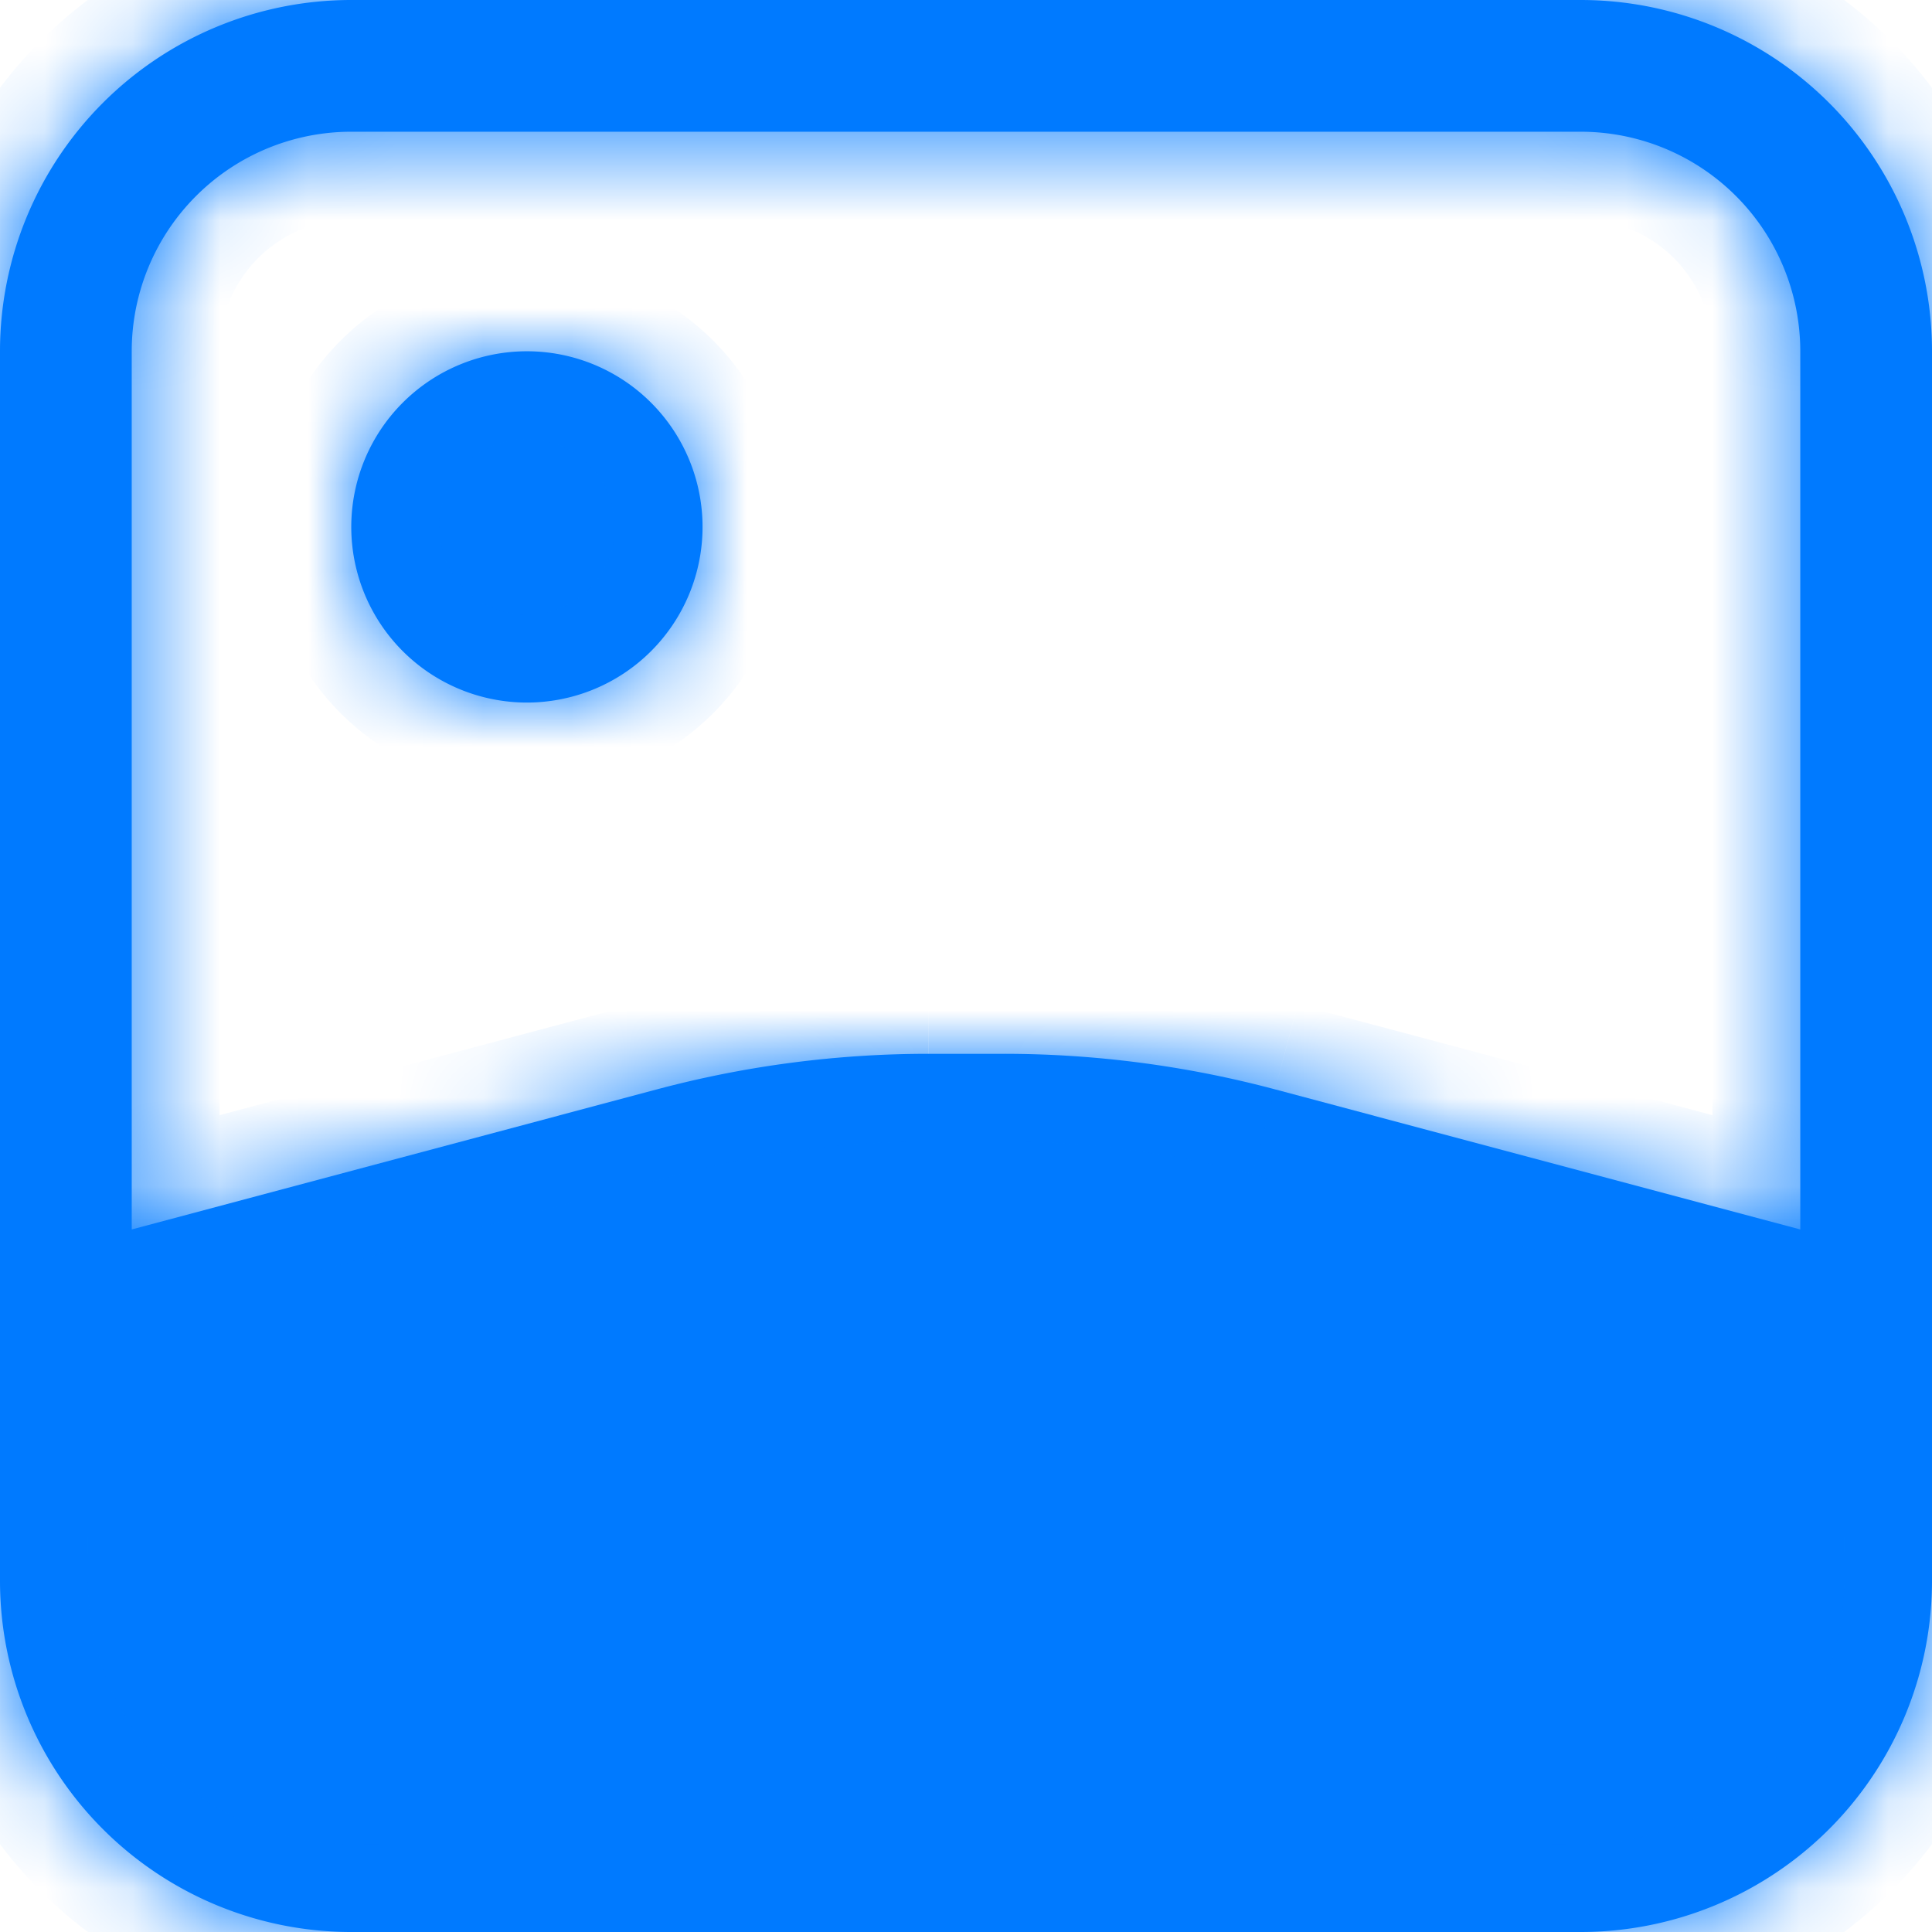 <svg width="22" height="22" viewBox="0 0 22 22" fill="none" xmlns="http://www.w3.org/2000/svg">
    <mask id="a" fill="#fff">
        <path fill-rule="evenodd" clip-rule="evenodd"
            d="M4 1.5h14A2.5 2.5 0 0120.5 4v10l-5.98-1.595A11.998 11.998 0 0011.427 12h-.856c-1.043 0-2.083.136-3.091.405L1.5 14V4A2.5 2.5 0 014 1.5zM0 4a4 4 0 014-4h14a4 4 0 014 4v14a4 4 0 01-4 4H4a4 4 0 01-4-4V4zm8 2a2 2 0 11-4 0 2 2 0 014 0z" />
    </mask>
    <path fill-rule="evenodd" clip-rule="evenodd"
        d="M4 1.5h14A2.5 2.5 0 0120.5 4v10l-5.98-1.595A11.998 11.998 0 0011.427 12h-.856c-1.043 0-2.083.136-3.091.405L1.5 14V4A2.5 2.5 0 014 1.5zM0 4a4 4 0 014-4h14a4 4 0 014 4v14a4 4 0 01-4 4H4a4 4 0 01-4-4V4zm8 2a2 2 0 11-4 0 2 2 0 014 0z"
        fill="#007AFF" />
    <path
        d="M20.5 14l-.258.966 1.258.336V14h-1zm-5.98-1.595l.257-.966-.258.966zm-7.04 0l.258.966-.257-.966zM1.5 14h-1v1.302l1.258-.336L1.5 14zM18 .5H4v2h14v-2zM21.5 4A3.5 3.5 0 0018 .5v2A1.5 1.5 0 0119.5 4h2zm0 10V4h-2v10h2zm-7.238-.629l5.98 1.595.516-1.932-5.98-1.595-.516 1.932zM11.427 13c.957 0 1.91.125 2.835.371l.515-1.932a13.003 13.003 0 00-3.35-.439v2zm-.854 0h.854v-2h-.854v2zm-2.835.371A11.002 11.002 0 0110.572 13v-2c-1.13 0-2.256.148-3.35.439l.516 1.932zm-5.98 1.595l5.98-1.595-.515-1.932-5.98 1.595.515 1.932zM.5 4v10h2V4h-2zM4 .5A3.5 3.5 0 00.5 4h2A1.5 1.5 0 014 2.5v-2zM4-1a5 5 0 00-5 5h2a3 3 0 013-3v-2zm14 0H4v2h14v-2zm5 5a5 5 0 00-5-5v2a3 3 0 013 3h2zm0 14V4h-2v14h2zm-5 5a5 5 0 005-5h-2a3 3 0 01-3 3v2zM4 23h14v-2H4v2zm-5-5a5 5 0 005 5v-2a3 3 0 01-3-3h-2zm0-14v14h2V4h-2zm7 5a3 3 0 003-3H7a1 1 0 01-1 1v2zM3 6a3 3 0 003 3V7a1 1 0 01-1-1H3zm3-3a3 3 0 00-3 3h2a1 1 0 011-1V3zm3 3a3 3 0 00-3-3v2a1 1 0 011 1h2z"
        fill="#007AFF" mask="url(#a)" />
</svg>
